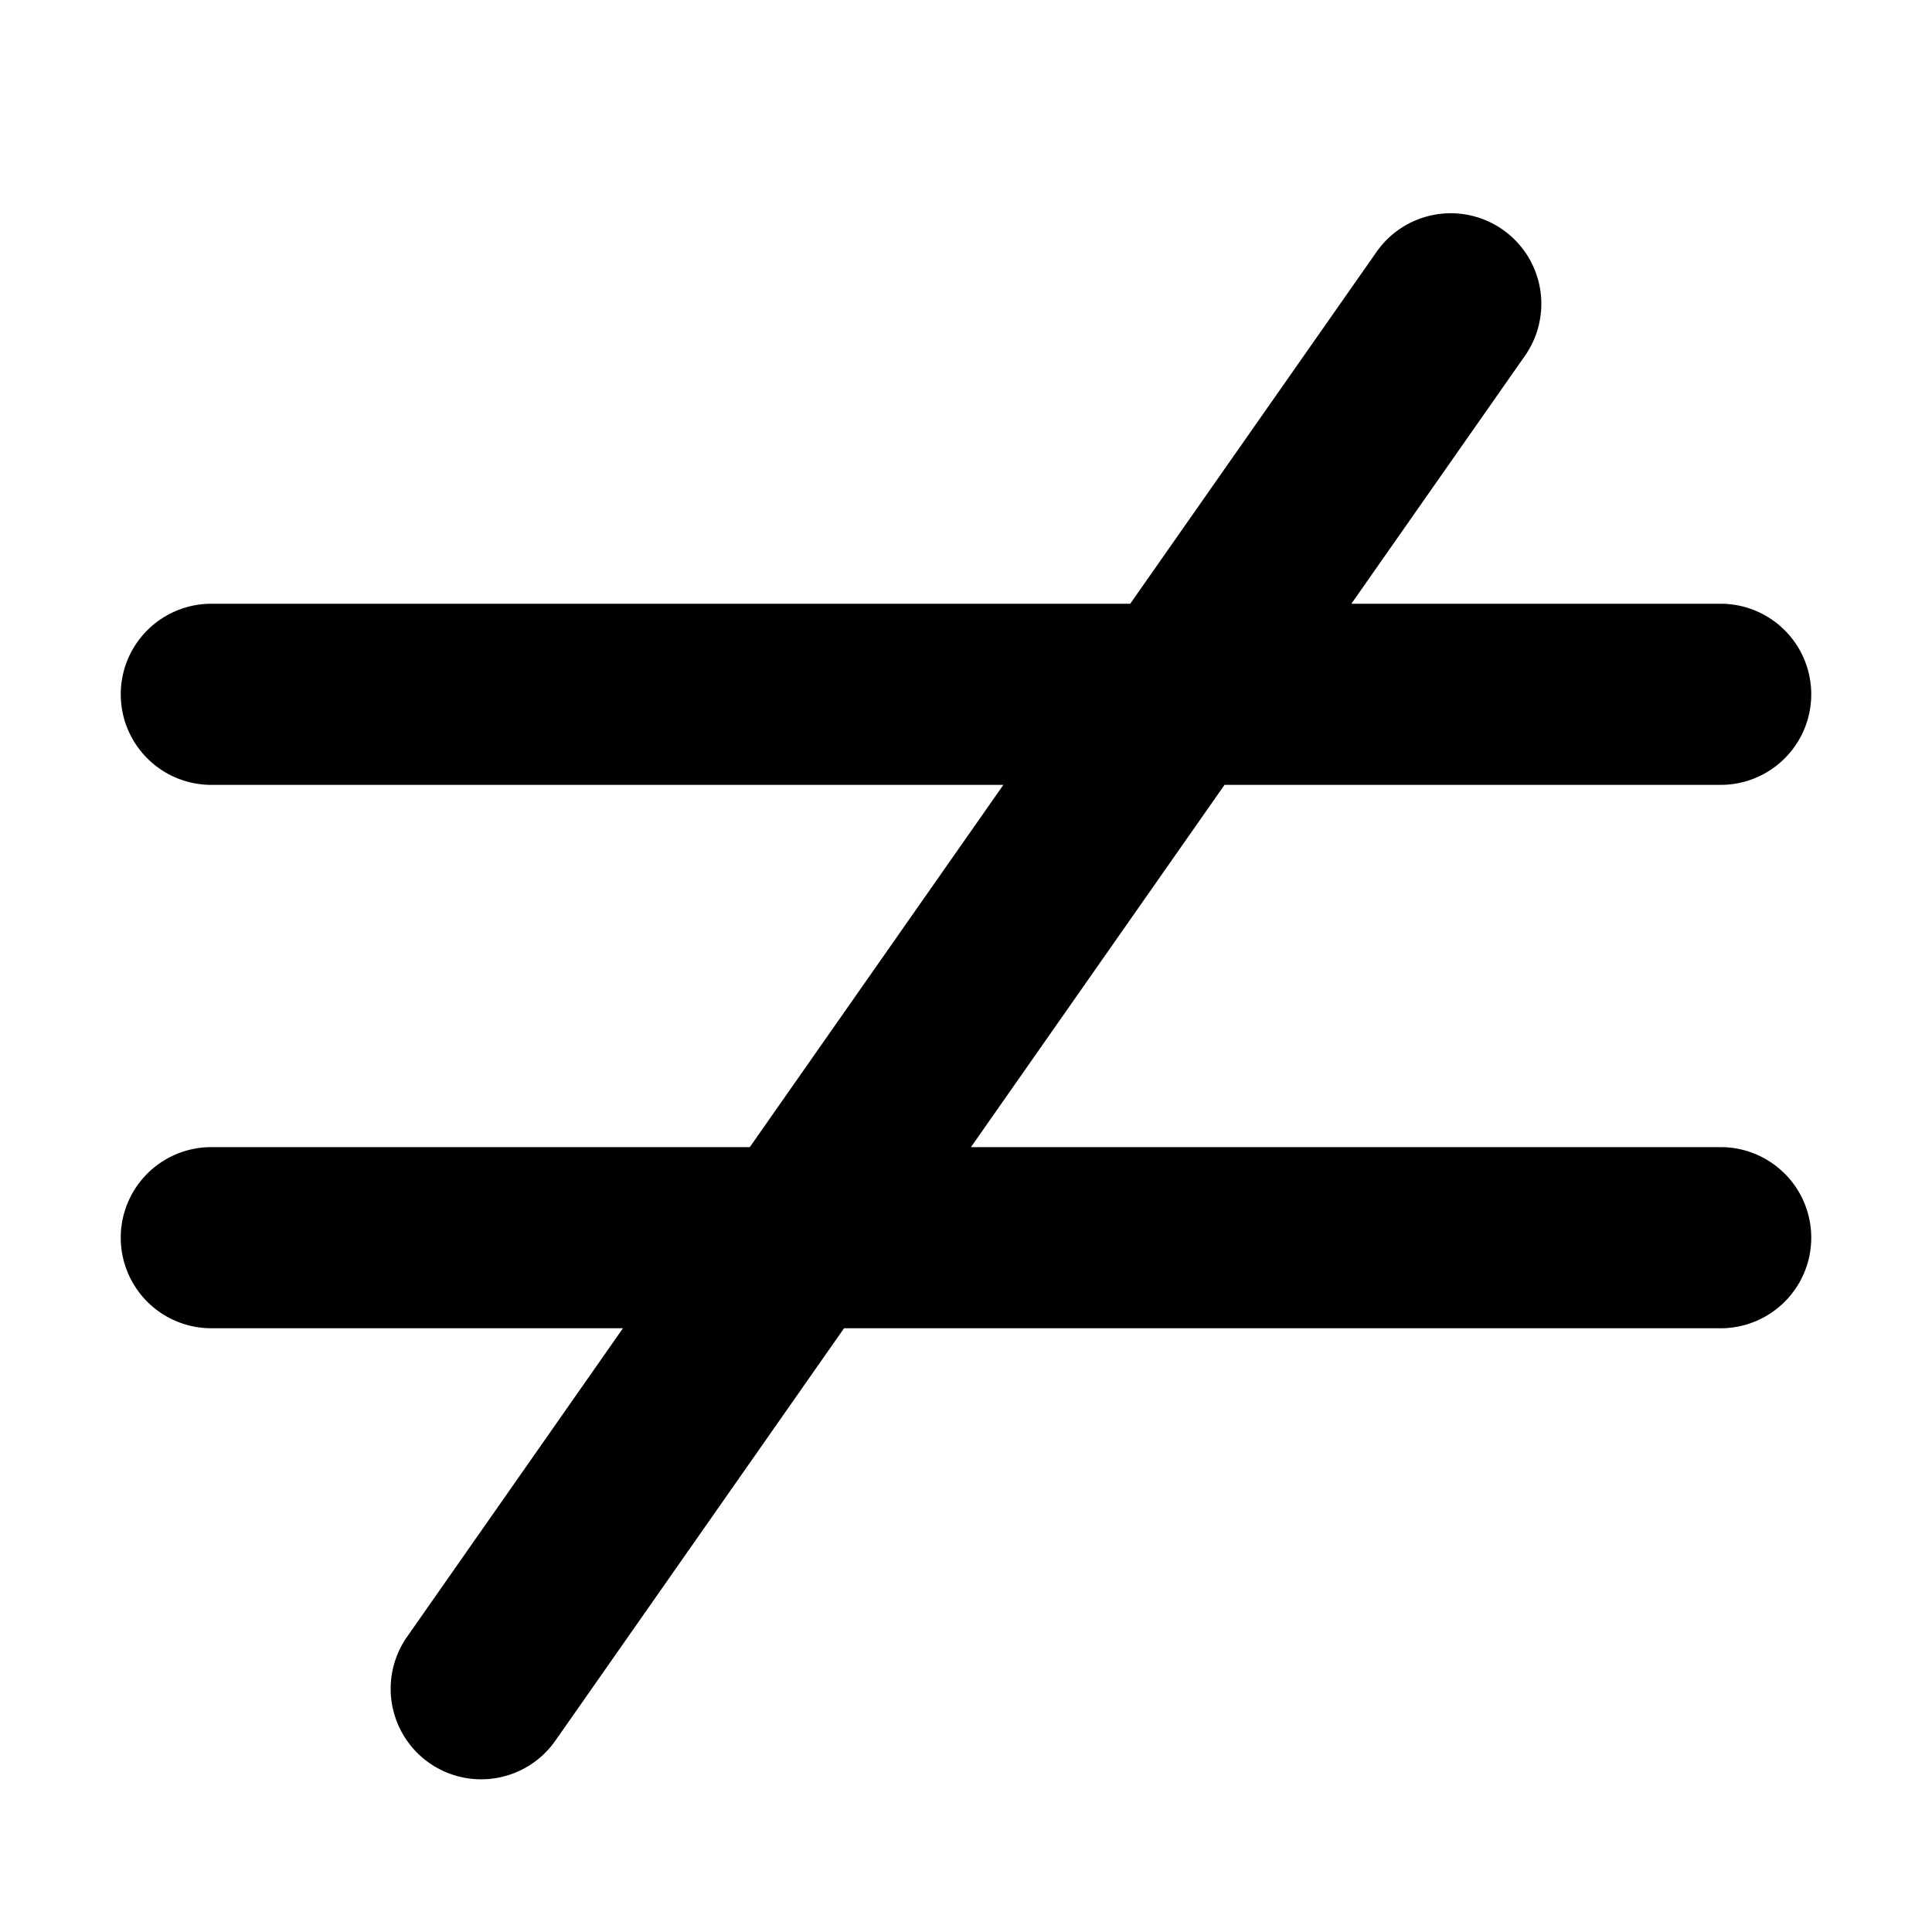 <svg xmlns="http://www.w3.org/2000/svg" width="32" height="32" viewBox="0 0 32 32">
    <path data-name="합치기 134" d="M3.11 28.2a1.5 1.5 0 0 1-.368-2.089L6.318 21H-.5A1.5 1.5 0 0 1-2 19.5 1.5 1.5 0 0 1-.5 18h8.919l4.2-6H-.5A1.5 1.5 0 0 1-2 10.5 1.5 1.5 0 0 1-.5 9h15.22l4.08-5.828a1.5 1.5 0 0 1 2.458 1.721L18.383 9H24.5a1.5 1.5 0 1 1 0 3h-8.218l-4.2 6H24.5a1.5 1.5 0 1 1 0 3H9.98L5.2 27.829a1.5 1.5 0 0 1-2.09.371z" transform="translate(4 1)"/>
</svg>
